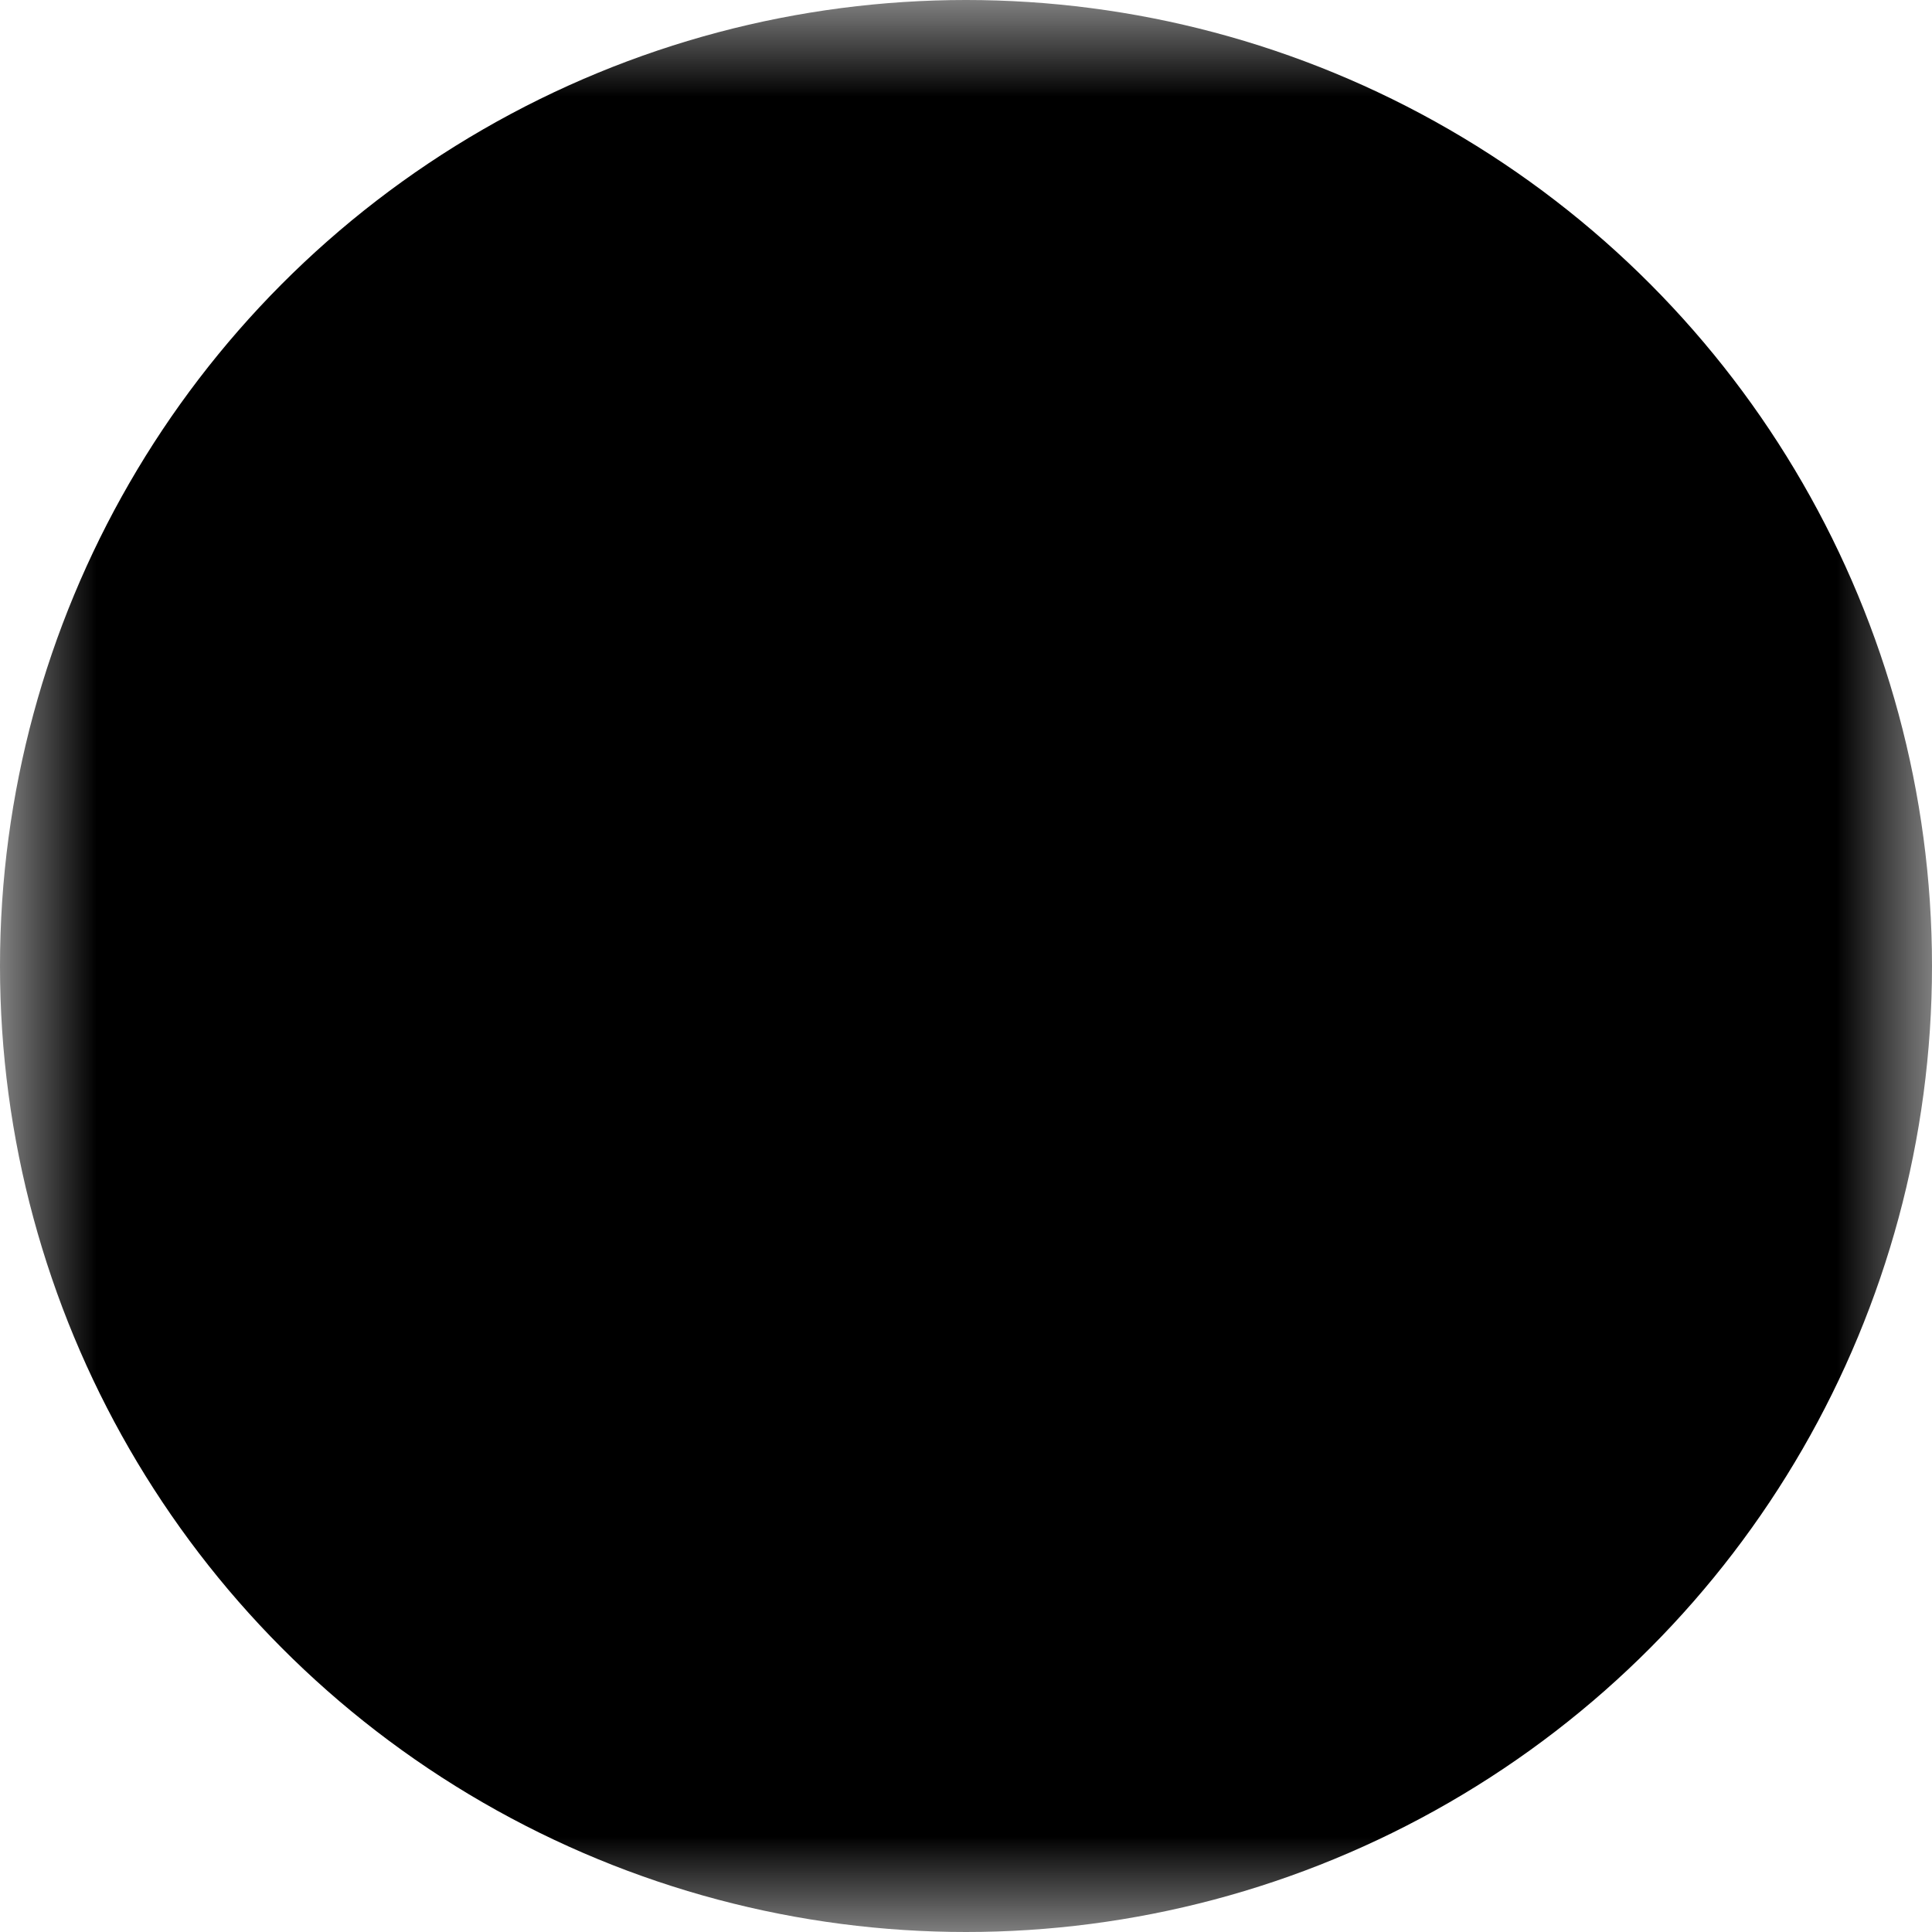 <?xml version="1.0" encoding="UTF-8" standalone="no"?>
<!-- Created with Inkscape (http://www.inkscape.org/) -->

<svg width="10" height="10" viewBox="0 0 10 10" version="1.1"
    xmlns="http://www.w3.org/2000/svg"
    xmlns:svg="http://www.w3.org/2000/svg">
    <mask id="umask">
        <rect x="0" y="0" width="10" height="10" fill="white" />
        <path
            style="fill:#000000;"
            d="M 0 0 L 2 0 C 2 8 8 8 8 0 L 10 0 C 10 10 0 10 0 0"
        />
    </mask>
    <circle cx="5" cy="5" r="5" fill="black" mask="url(#umask)" />
</svg>
